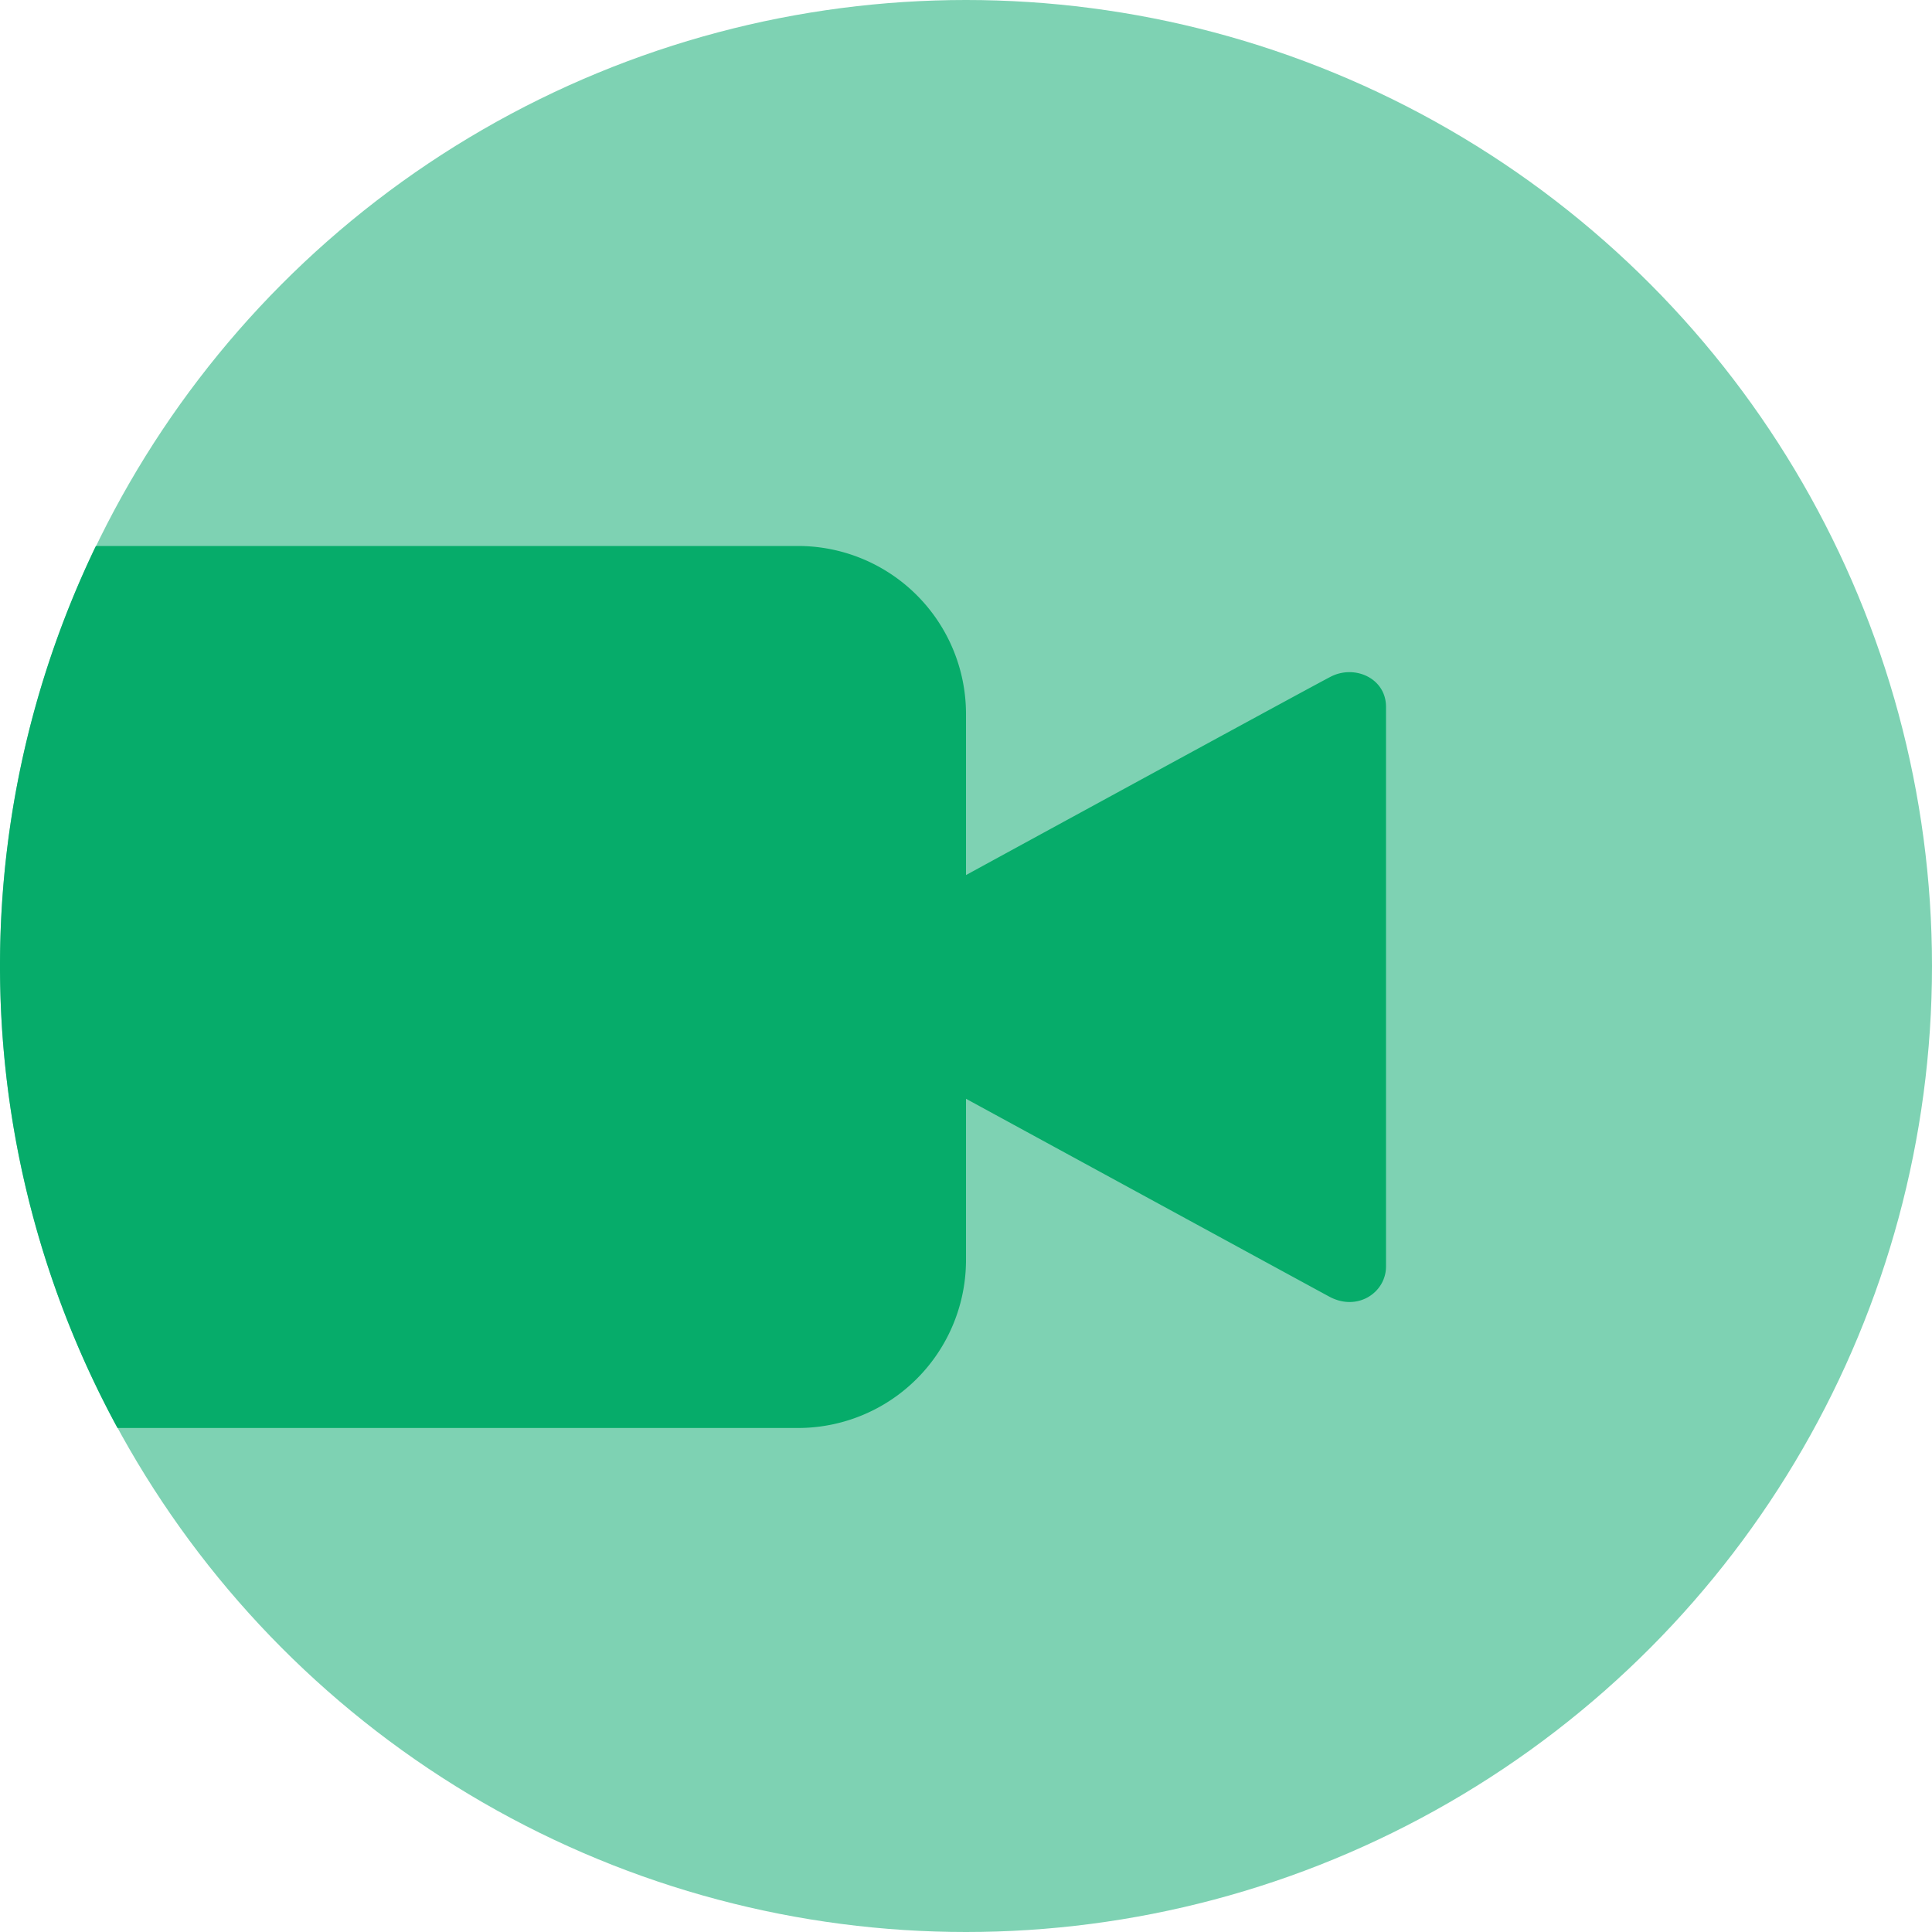 <svg id="icon_1" data-name="icon 1" xmlns="http://www.w3.org/2000/svg" width="600" height="600" viewBox="0 0 600 600">
<defs>
    <style>
      .cls-1 {
        fill: #7ed2b3;
      }

      .cls-2 {
        fill: #06ac6a;
        fill-rule: evenodd;
      }
    </style>
  </defs>
  <circle class="cls-1" cx="300" cy="300" r="300"/>
  <path class="cls-2" d="M412.826,402.684c-4.636-2.5-67.3-36.643-112.826-61.451V391.3a52.174,52.174,0,0,1-52.174,52.174H36.485a300.471,300.471,0,0,1-6.711-273.913H247.826A52.174,52.174,0,0,1,300,221.739V271.76c44.812-24.459,106.555-58.1,113.185-61.567,7.464-3.913,17.254.41,17.254,9.312V393.318C430.439,401.4,421.58,407.412,412.826,402.684Z"/>
</svg>
